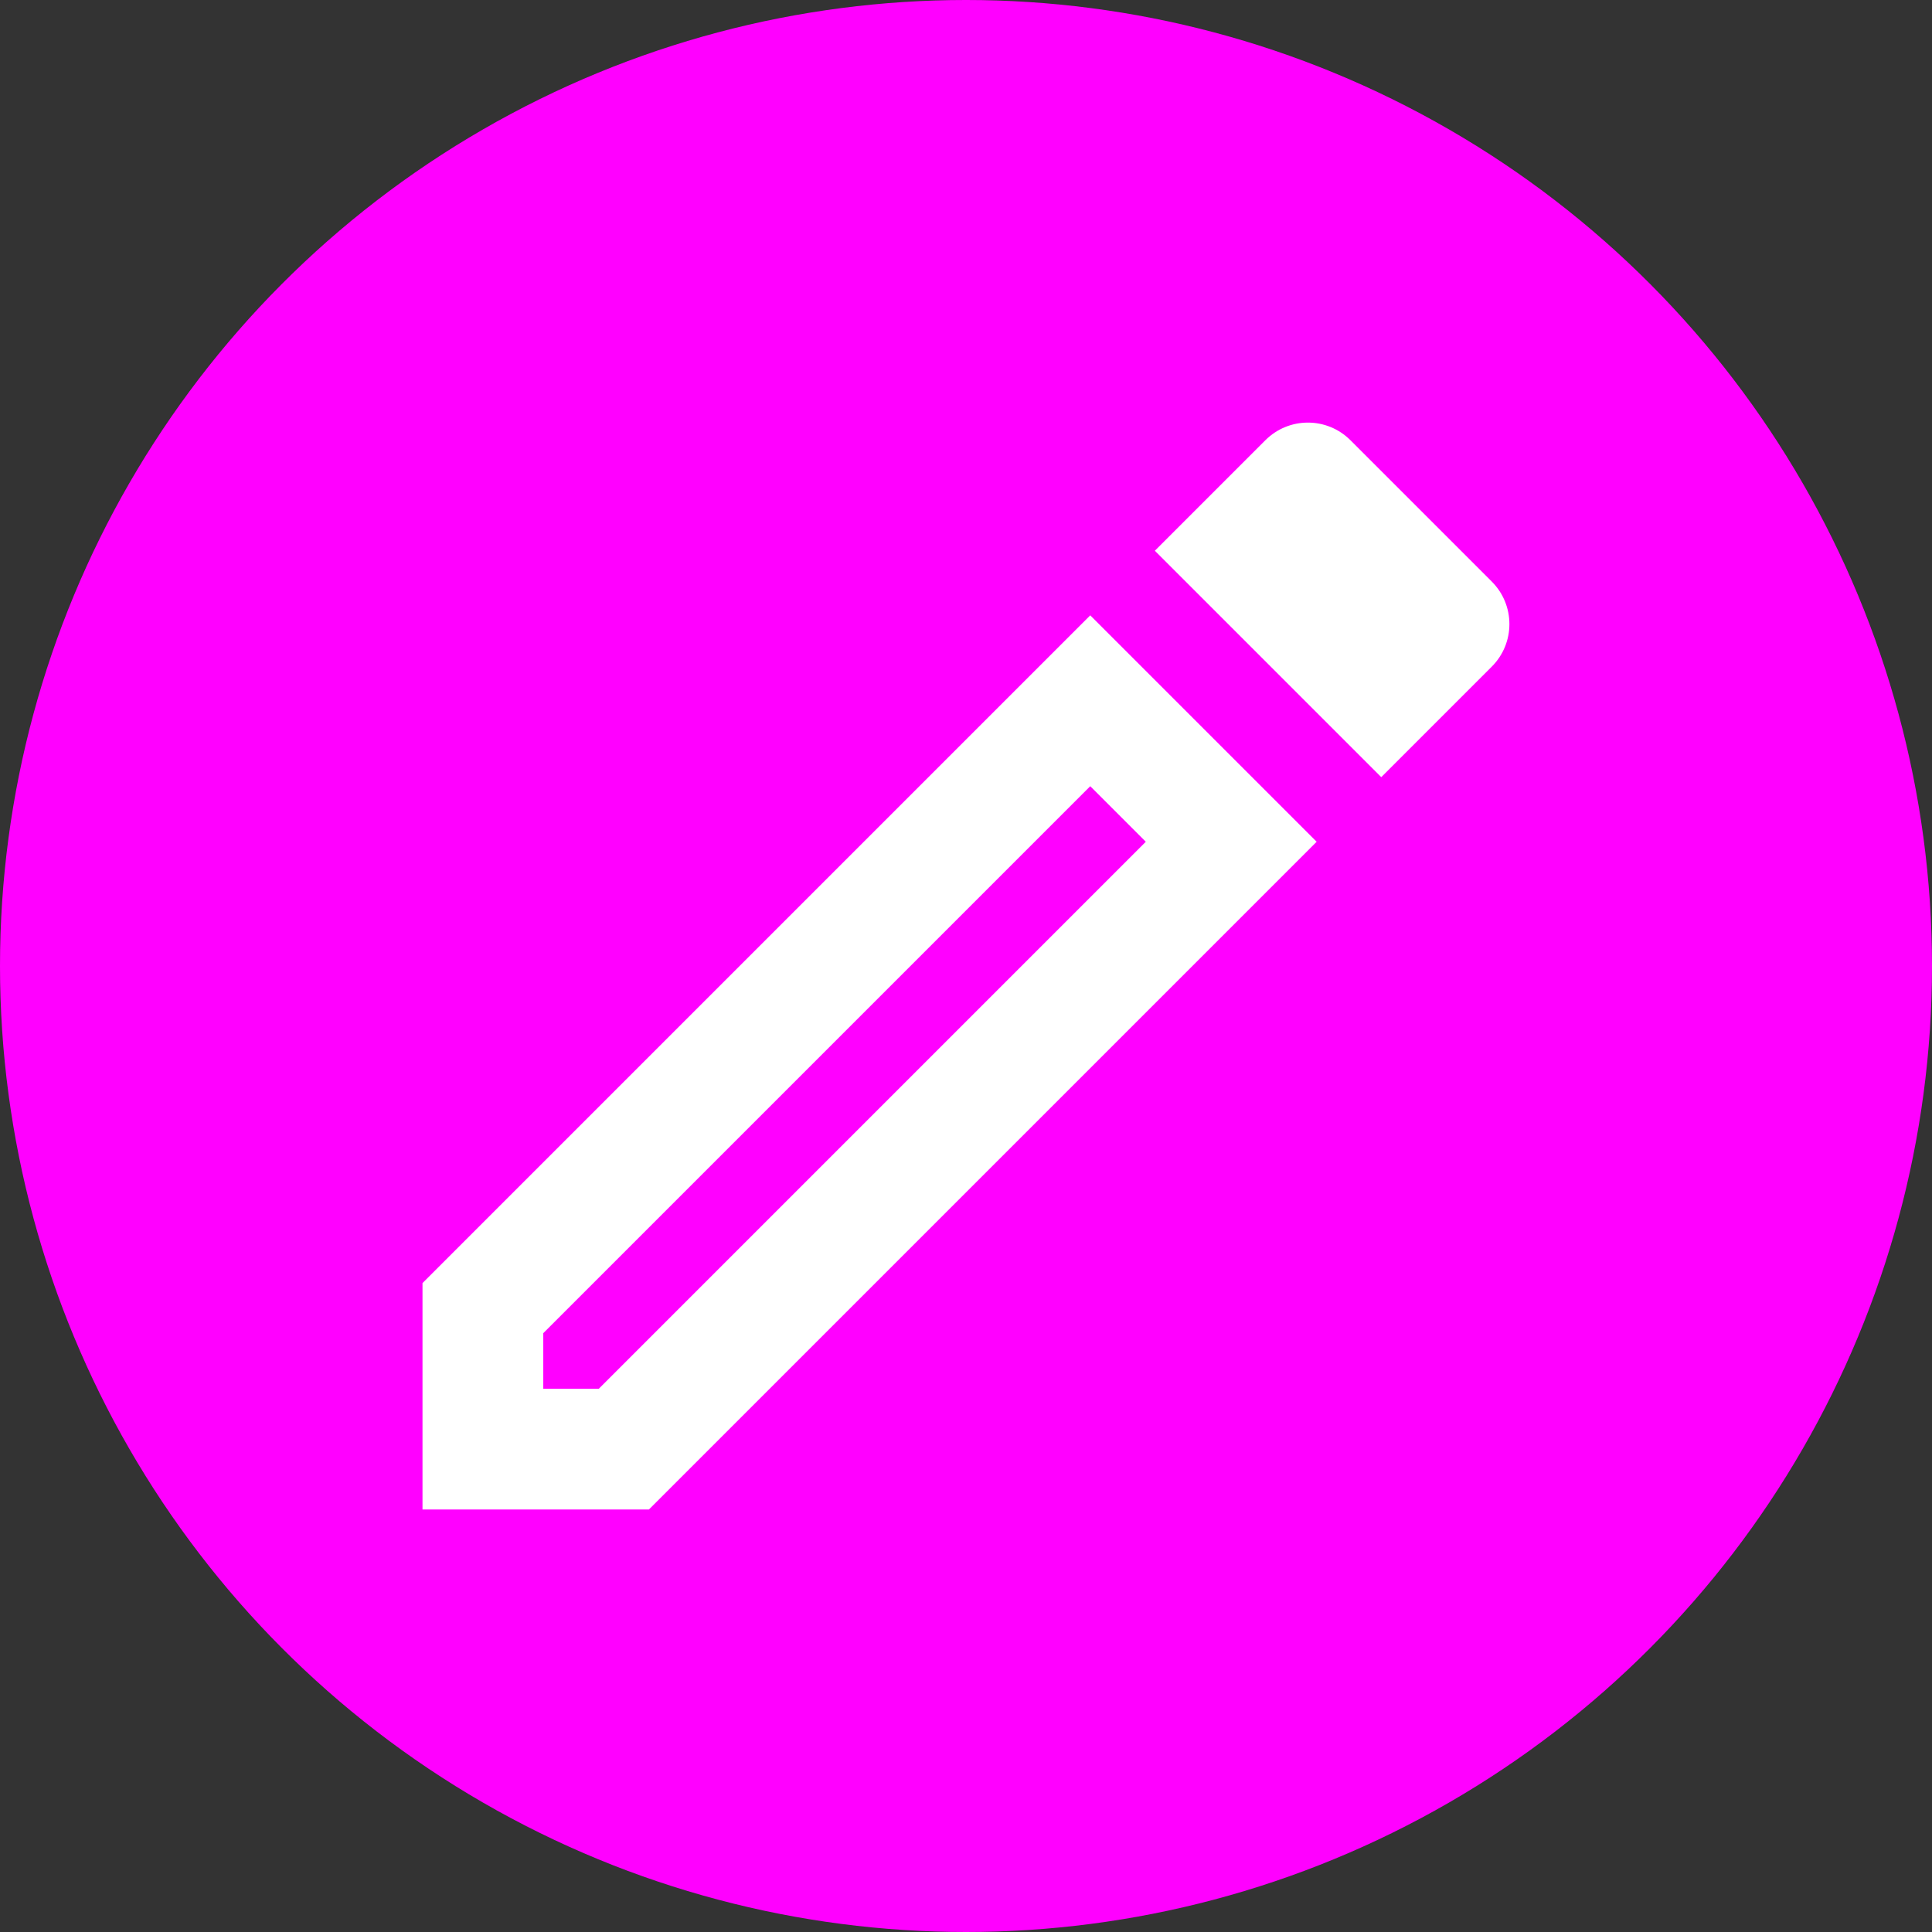 <svg width="16" height="16" viewBox="0 0 16 16" fill="none" xmlns="http://www.w3.org/2000/svg">
<rect x="0" y="0" width="16" height="16" fill="#333333" stroke="none"/>
<circle cx="8" cy="8" r="8" fill="#FF00FF"/>
<path d="M3.499 12.501H5.374L10.904 6.971L9.029 5.096L3.499 10.626V12.501ZM4.499 11.041L9.029 6.511L9.489 6.971L4.959 11.501H4.499V11.041Z" fill="white"/>
<path d="M11.184 3.646C10.989 3.451 10.674 3.451 10.479 3.646L9.564 4.561L11.439 6.436L12.354 5.521C12.549 5.326 12.549 5.011 12.354 4.816L11.184 3.646Z" fill="white"/>
</svg>
